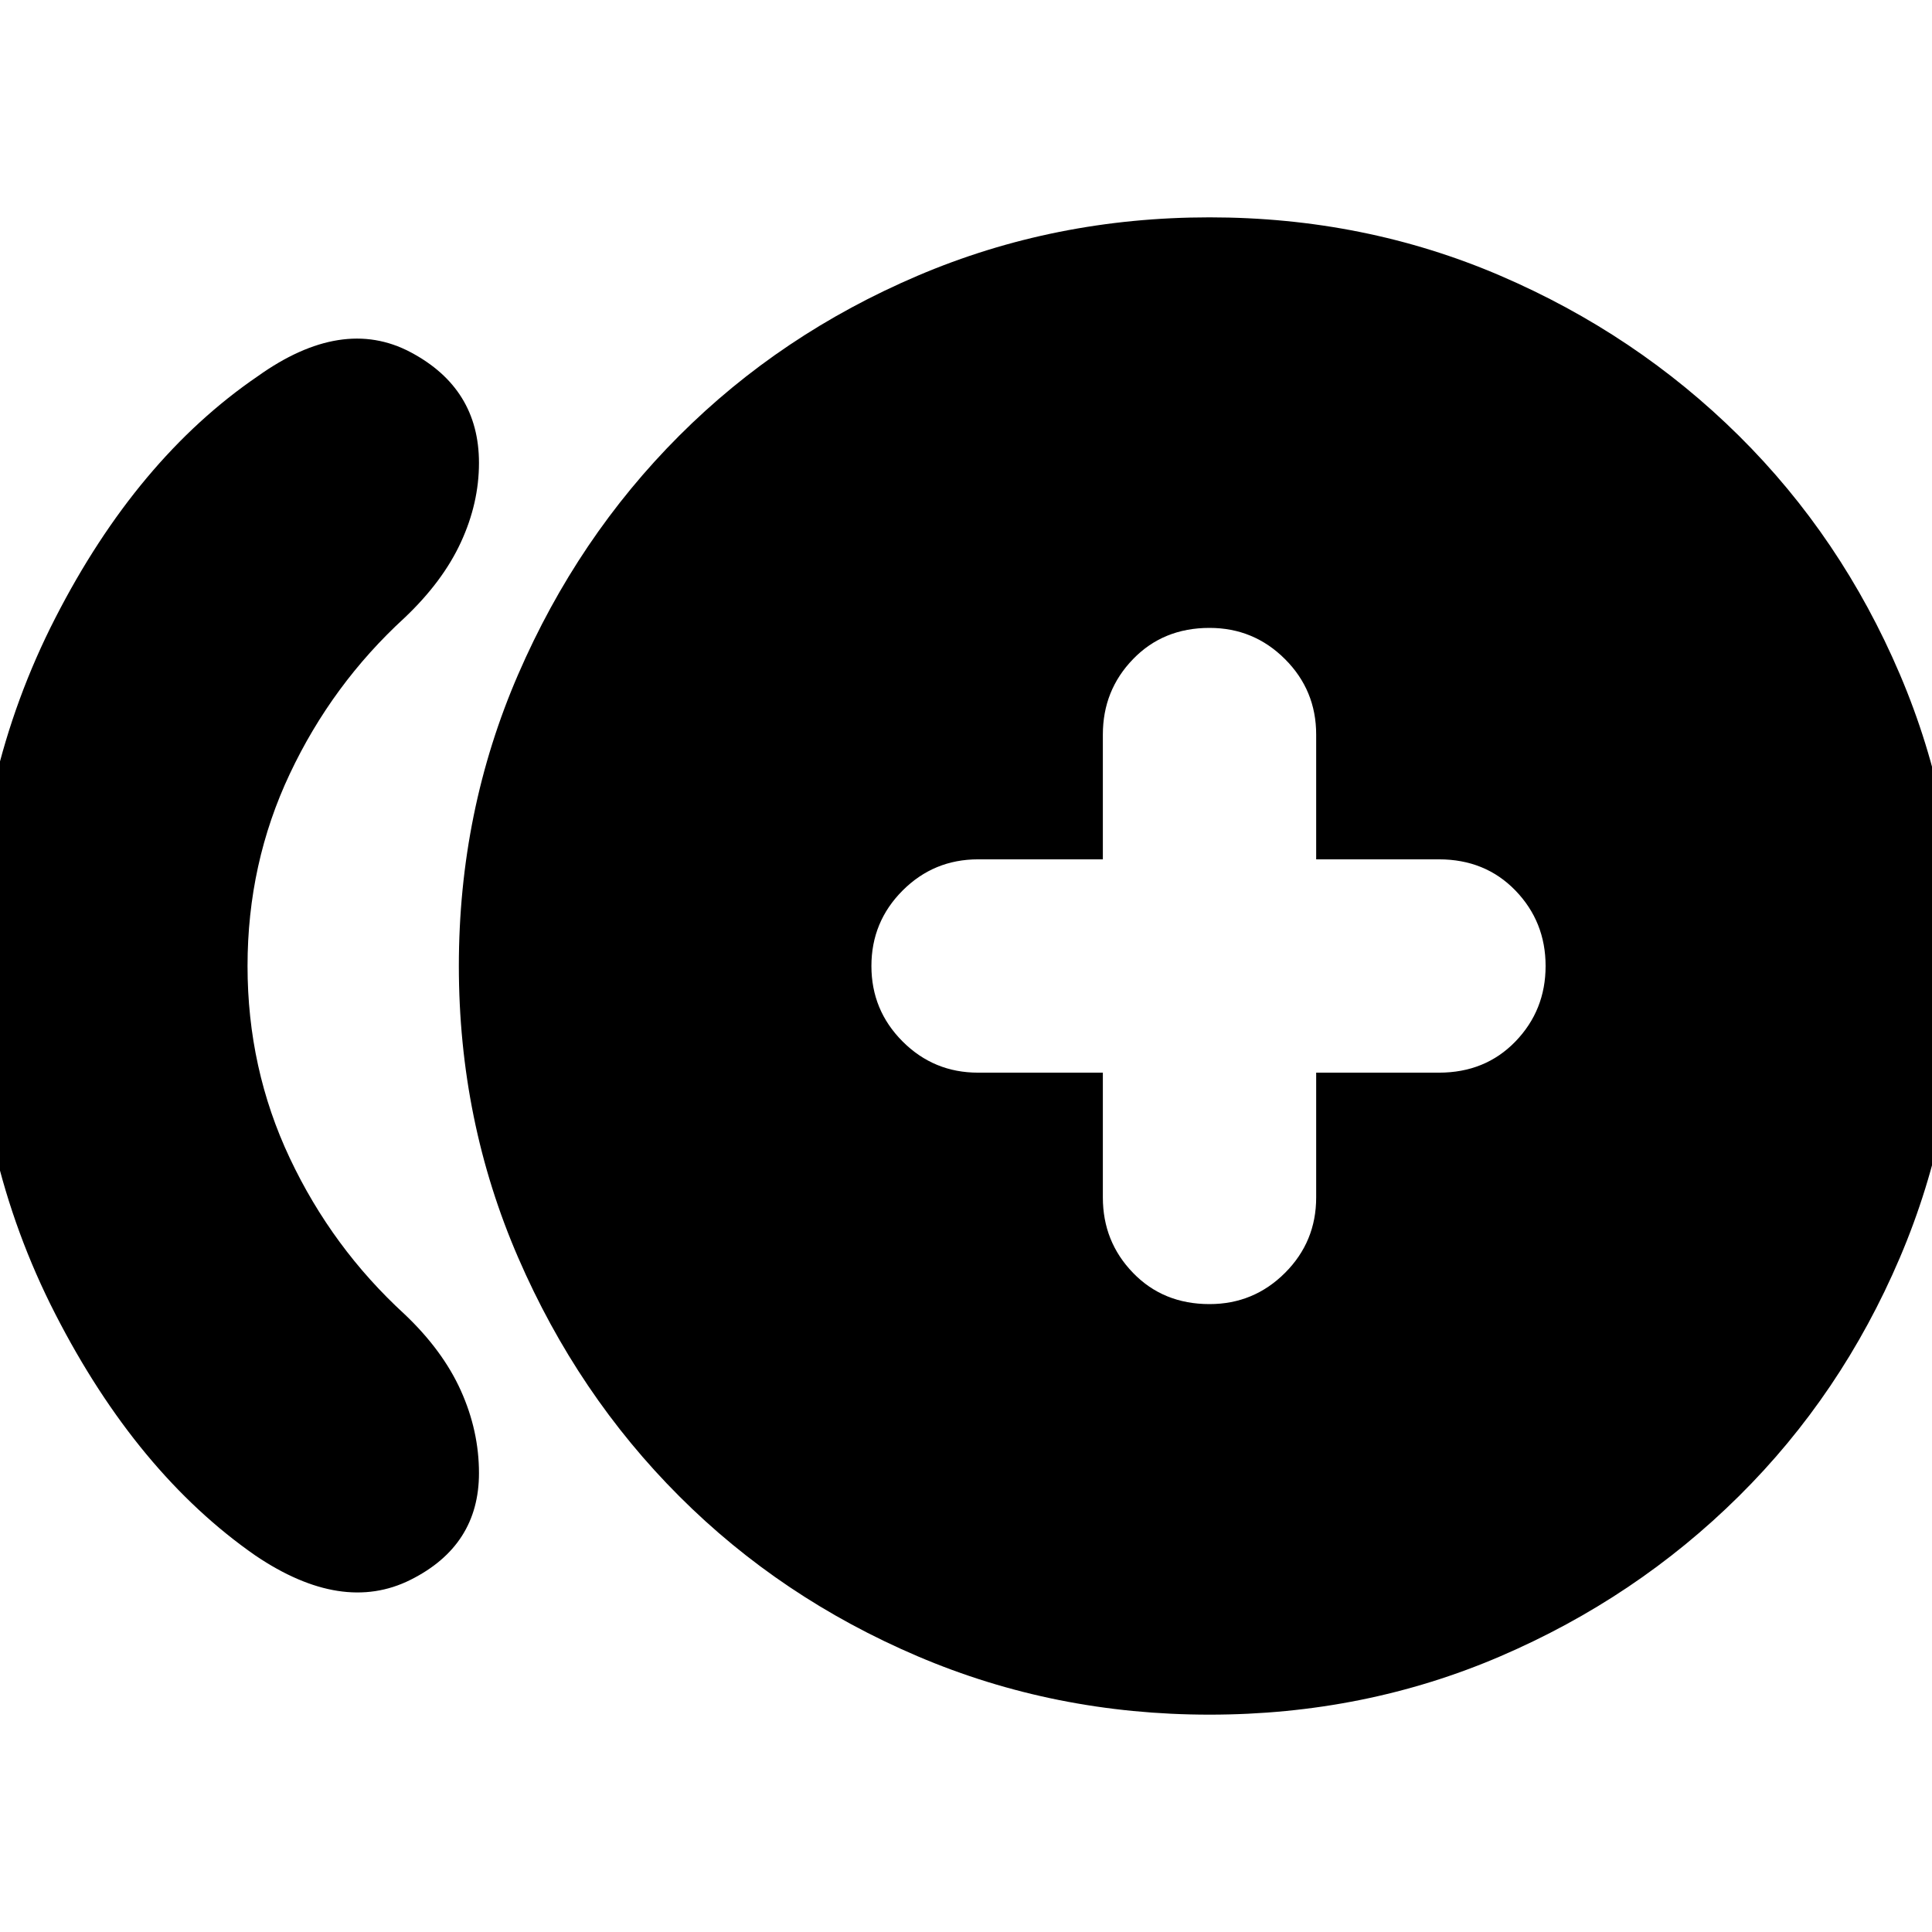 <svg xmlns="http://www.w3.org/2000/svg" height="24" width="24"><path d="M15.025 16.2q.55 0 .938-.388.387-.387.387-.937v-1.55h1.525q.575 0 .95-.387.375-.388.375-.938 0-.55-.375-.938-.375-.387-.95-.387H16.35v-1.55q0-.55-.387-.937-.388-.388-.938-.388-.575 0-.95.388-.375.387-.375.937v1.55h-1.55q-.55 0-.937.387-.388.388-.388.938 0 .55.388.938.387.387.937.387h1.55v1.55q0 .55.375.937.375.388.95.388Zm-11.85 3.125Q1.7 18.3.688 16.325-.325 14.35-.325 12T.688 7.675Q1.7 5.7 3.2 4.675q1.05-.75 1.9-.3.85.45.85 1.375 0 .5-.225.987-.225.488-.7.938-.9.825-1.425 1.938-.525 1.112-.525 2.387t.525 2.387q.525 1.113 1.425 1.938.475.45.7.95.225.5.225 1.025 0 .9-.85 1.325-.85.425-1.925-.3Zm11.85 1.975q-1.925 0-3.625-.725t-2.962-1.988q-1.263-1.262-2-2.962Q5.7 13.925 5.7 12t.738-3.625q.737-1.7 2-2.963Q9.7 4.15 11.4 3.425q1.7-.725 3.625-.725t3.613.725q1.687.725 2.962 1.987 1.275 1.263 2 2.963.725 1.7.725 3.625t-.725 3.625q-.725 1.7-2 2.962-1.275 1.263-2.962 1.988-1.688.725-3.613.725Z"/></svg>